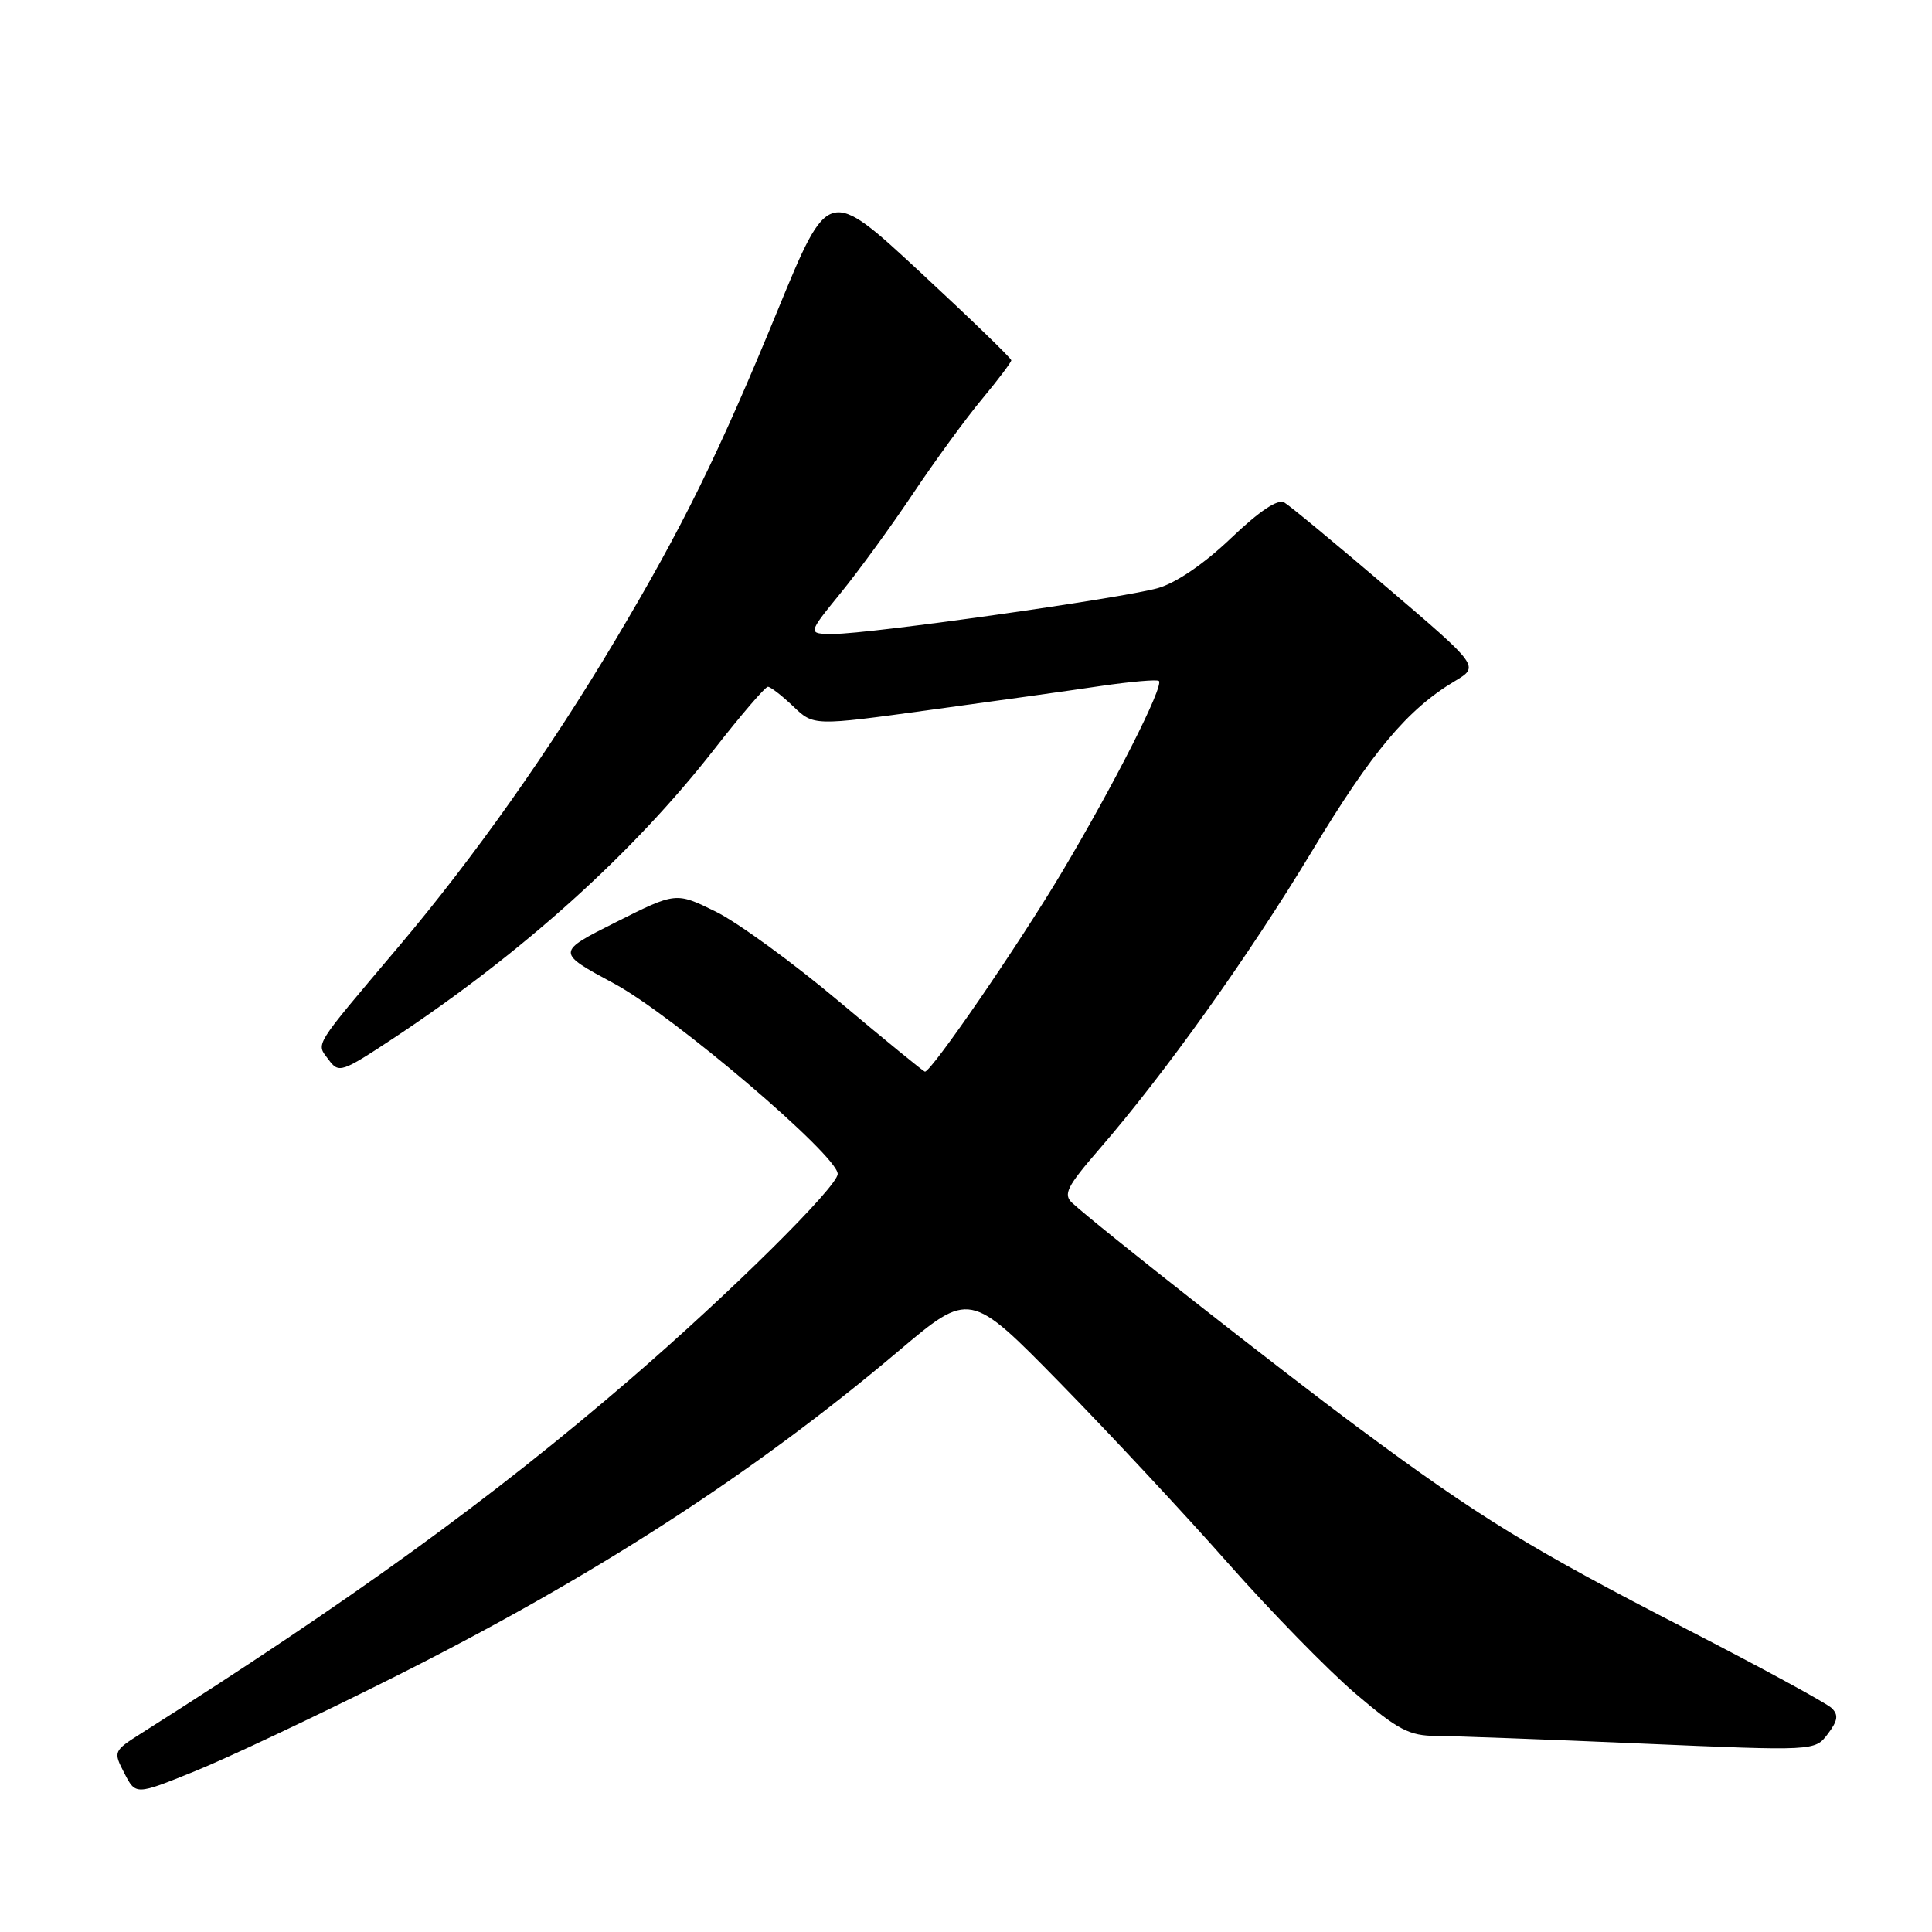 <?xml version="1.0" encoding="UTF-8" standalone="no"?>
<!DOCTYPE svg PUBLIC "-//W3C//DTD SVG 1.1//EN" "http://www.w3.org/Graphics/SVG/1.1/DTD/svg11.dtd" >
<svg xmlns="http://www.w3.org/2000/svg" xmlns:xlink="http://www.w3.org/1999/xlink" version="1.1" viewBox="0 0 256 256">
 <g >
 <path fill="currentColor"
d=" M 52.00 222.33 C 78.47 209.07 99.75 195.33 119.00 179.07 C 128.50 171.04 128.50 171.04 140.50 183.29 C 147.10 190.03 157.11 200.77 162.74 207.15 C 168.38 213.53 175.95 221.28 179.57 224.38 C 185.27 229.24 186.72 230.00 190.33 230.02 C 192.62 230.03 204.85 230.48 217.49 231.03 C 240.48 232.02 240.48 232.02 242.19 229.76 C 243.52 228.00 243.64 227.24 242.70 226.33 C 242.04 225.68 233.40 220.98 223.50 215.88 C 202.82 205.24 195.97 201.04 180.00 189.19 C 169.47 181.38 145.49 162.53 142.07 159.39 C 140.85 158.26 141.37 157.23 145.65 152.28 C 154.32 142.29 165.51 126.61 173.83 112.81 C 181.81 99.58 186.51 93.98 192.77 90.25 C 196.04 88.30 196.04 88.30 183.77 77.83 C 177.02 72.07 170.91 67.01 170.19 66.59 C 169.33 66.07 166.92 67.68 163.11 71.31 C 159.55 74.71 155.84 77.24 153.42 77.93 C 148.61 79.28 115.26 84.00 110.46 84.00 C 106.98 84.00 106.98 84.00 111.34 78.64 C 113.75 75.69 118.09 69.73 120.99 65.39 C 123.90 61.05 128.01 55.41 130.14 52.86 C 132.26 50.31 134.00 48.00 134.00 47.74 C 134.00 47.47 128.55 42.20 121.88 36.01 C 109.76 24.77 109.76 24.77 103.04 41.13 C 95.25 60.10 90.43 69.90 81.55 84.79 C 72.83 99.44 62.81 113.61 52.86 125.39 C 41.34 139.02 41.87 138.16 43.54 140.41 C 44.90 142.25 45.24 142.13 52.23 137.51 C 69.34 126.17 83.87 113.07 94.65 99.27 C 98.20 94.72 101.40 91.00 101.75 91.00 C 102.10 91.00 103.61 92.17 105.10 93.59 C 107.81 96.19 107.81 96.19 123.15 94.08 C 131.59 92.93 141.80 91.50 145.83 90.90 C 149.86 90.31 153.34 90.01 153.56 90.23 C 154.24 90.91 147.64 103.93 140.75 115.50 C 135.05 125.08 123.43 142.00 122.56 142.00 C 122.39 142.00 117.27 137.81 111.17 132.69 C 105.08 127.57 97.72 122.21 94.83 120.79 C 89.56 118.20 89.56 118.20 81.62 122.19 C 73.68 126.18 73.68 126.18 81.40 130.34 C 89.20 134.55 111.00 153.11 111.00 155.55 C 111.00 157.23 96.67 171.41 83.50 182.76 C 65.17 198.56 46.42 212.14 18.74 229.66 C 15.02 232.02 14.99 232.08 16.48 234.96 C 17.98 237.87 17.98 237.87 25.74 234.73 C 30.01 233.01 41.83 227.43 52.00 222.33 Z "/>
</g>
</svg>